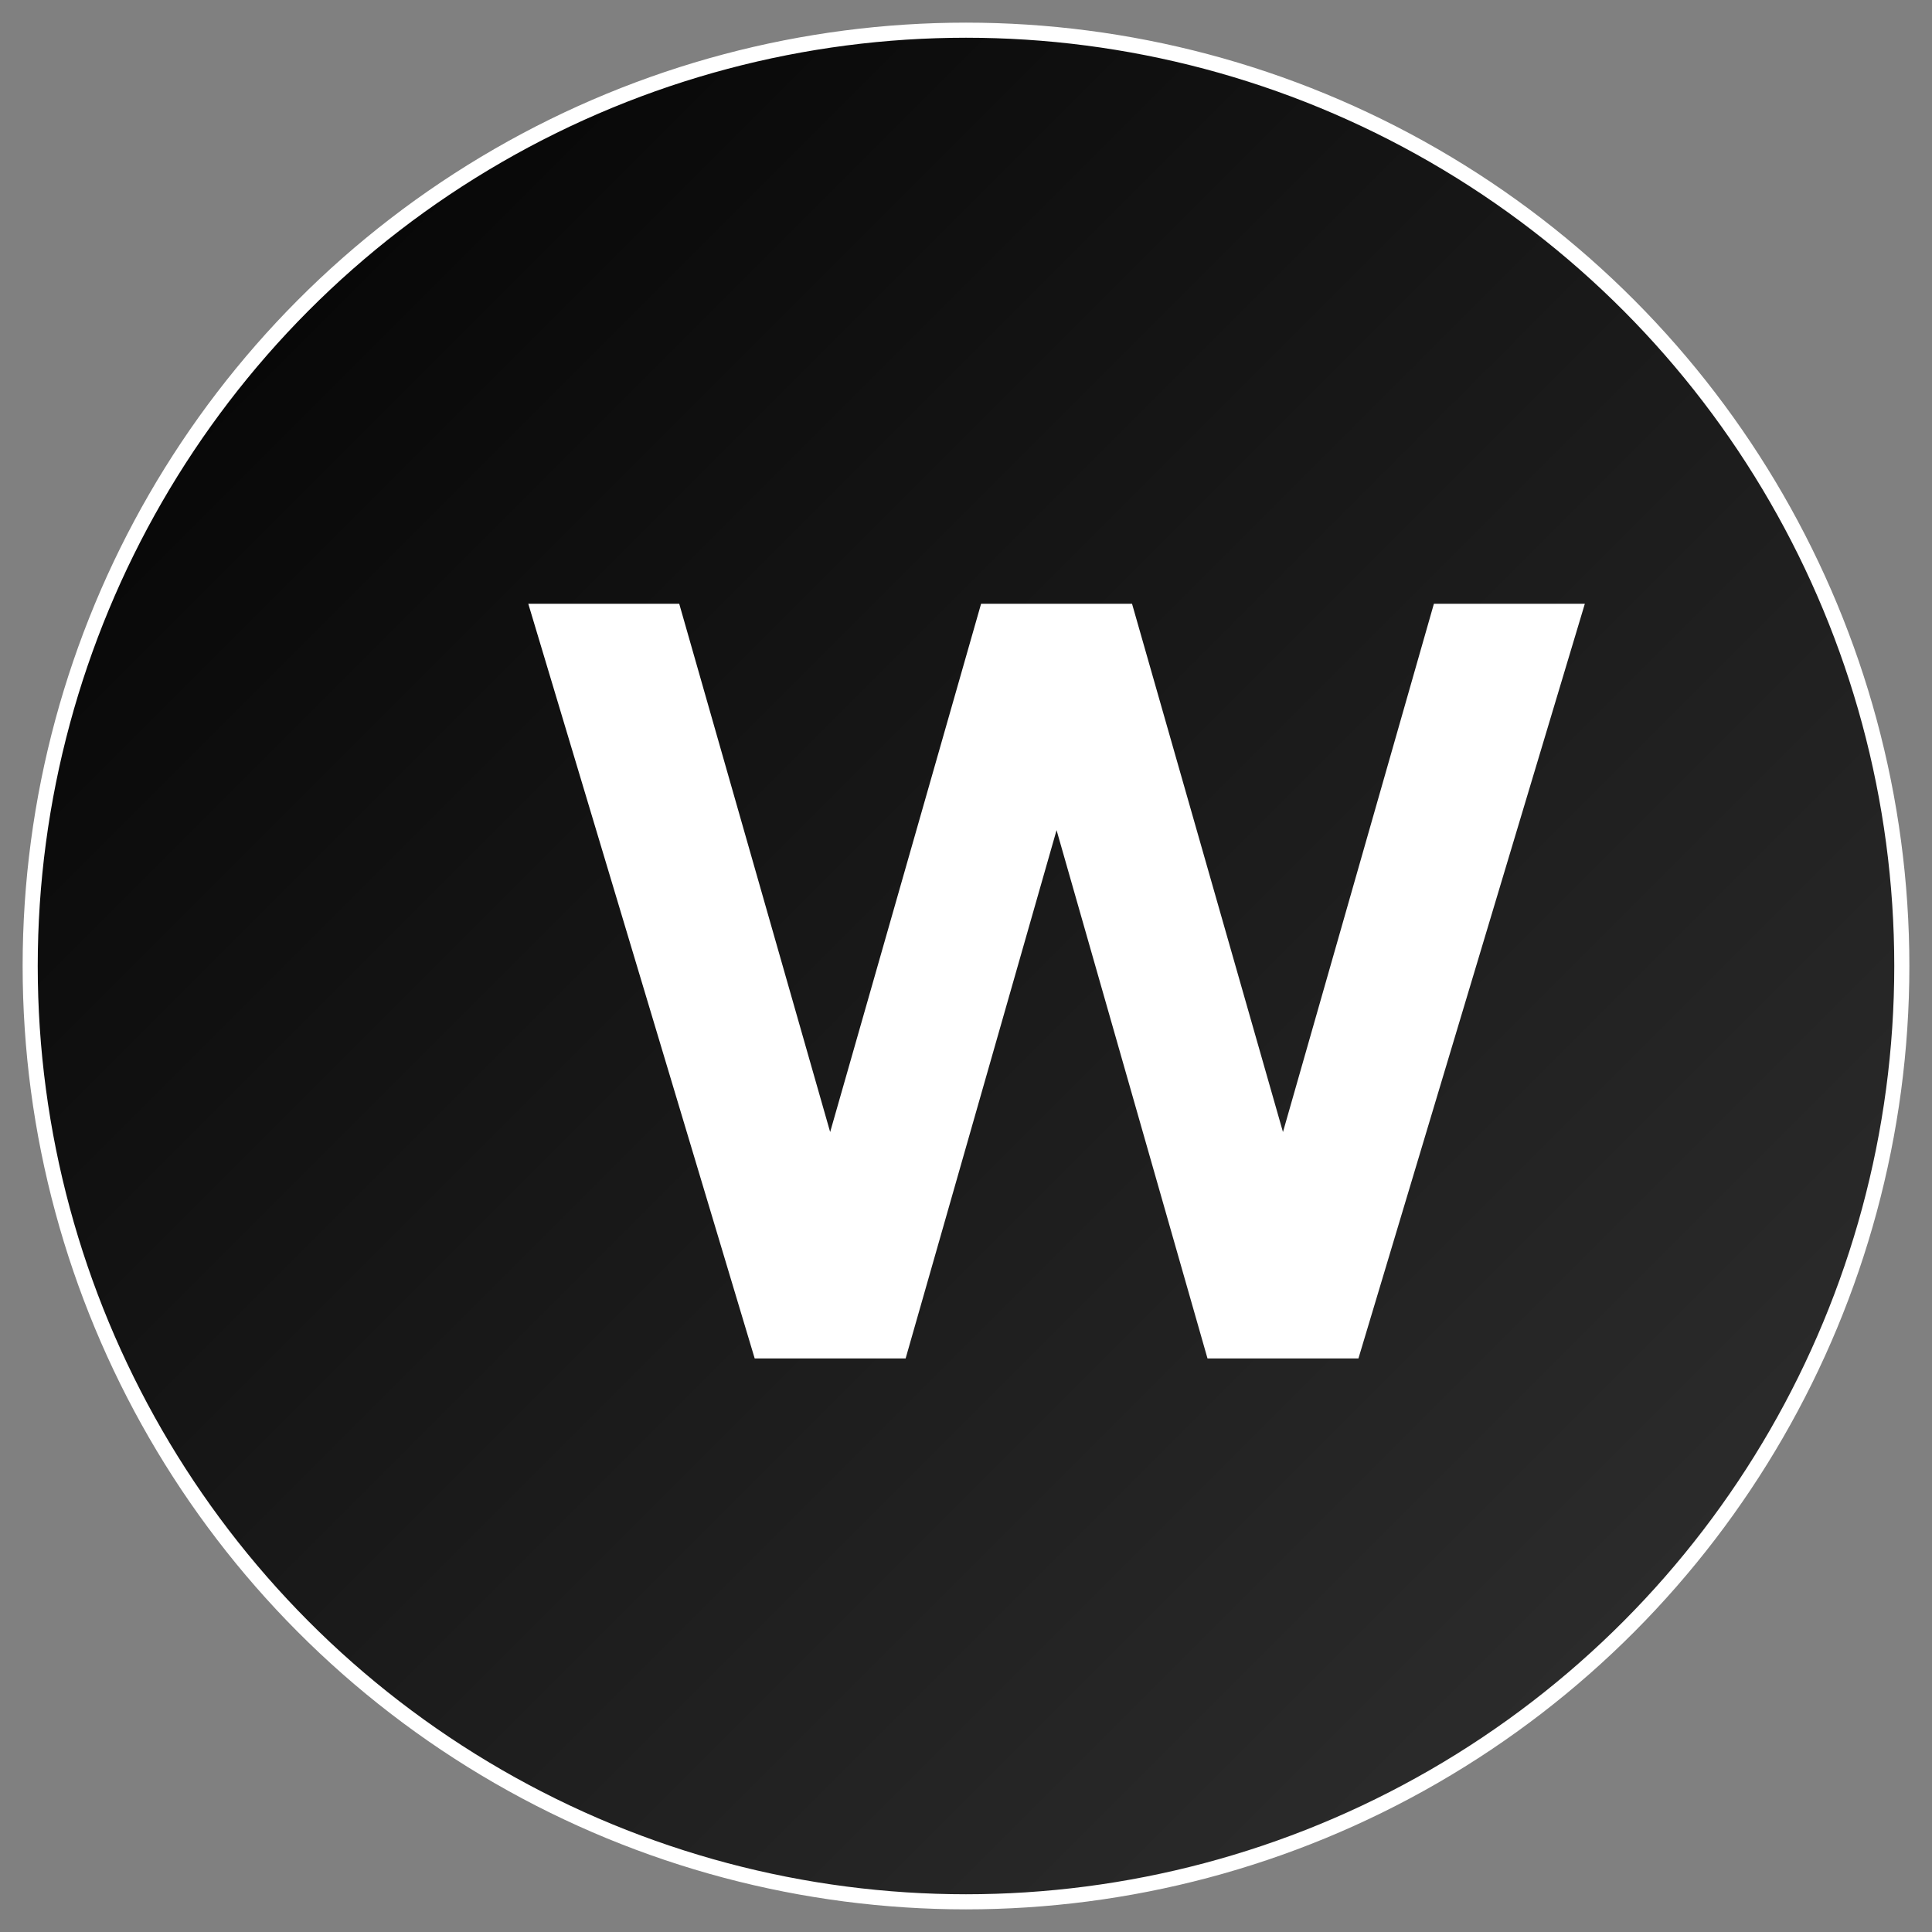 <?xml version="1.0" encoding="UTF-8"?>
<svg width="512" height="512" viewBox="0 0 512 512" fill="none" xmlns="http://www.w3.org/2000/svg">
    <rect x="0" y="0" width="512" height="512" fill="#808080" stroke="none"/>
    <!-- Background Circle with gradient -->
    <circle cx="256" cy="256" r="248" fill="url(#gradient)" stroke="white" stroke-width="4"/>
    
    <!-- MM Text -->
    <path d="M140 160 L180 160 L220 300 L260 160 L300 160 L340 300 L380 160 L420 160 L360 360 L320 360 L280 220 L240 360 L200 360 L140 160Z" 
          fill="white"/>
    
    <!-- Gradient Definition -->
    <defs>
        <linearGradient id="gradient" x1="0" y1="0" x2="512" y2="512" gradientUnits="userSpaceOnUse">
            <stop offset="0%" style="stop-color:#000000"/>
            <stop offset="100%" style="stop-color:#333333"/>
        </linearGradient>
    </defs>
</svg>
